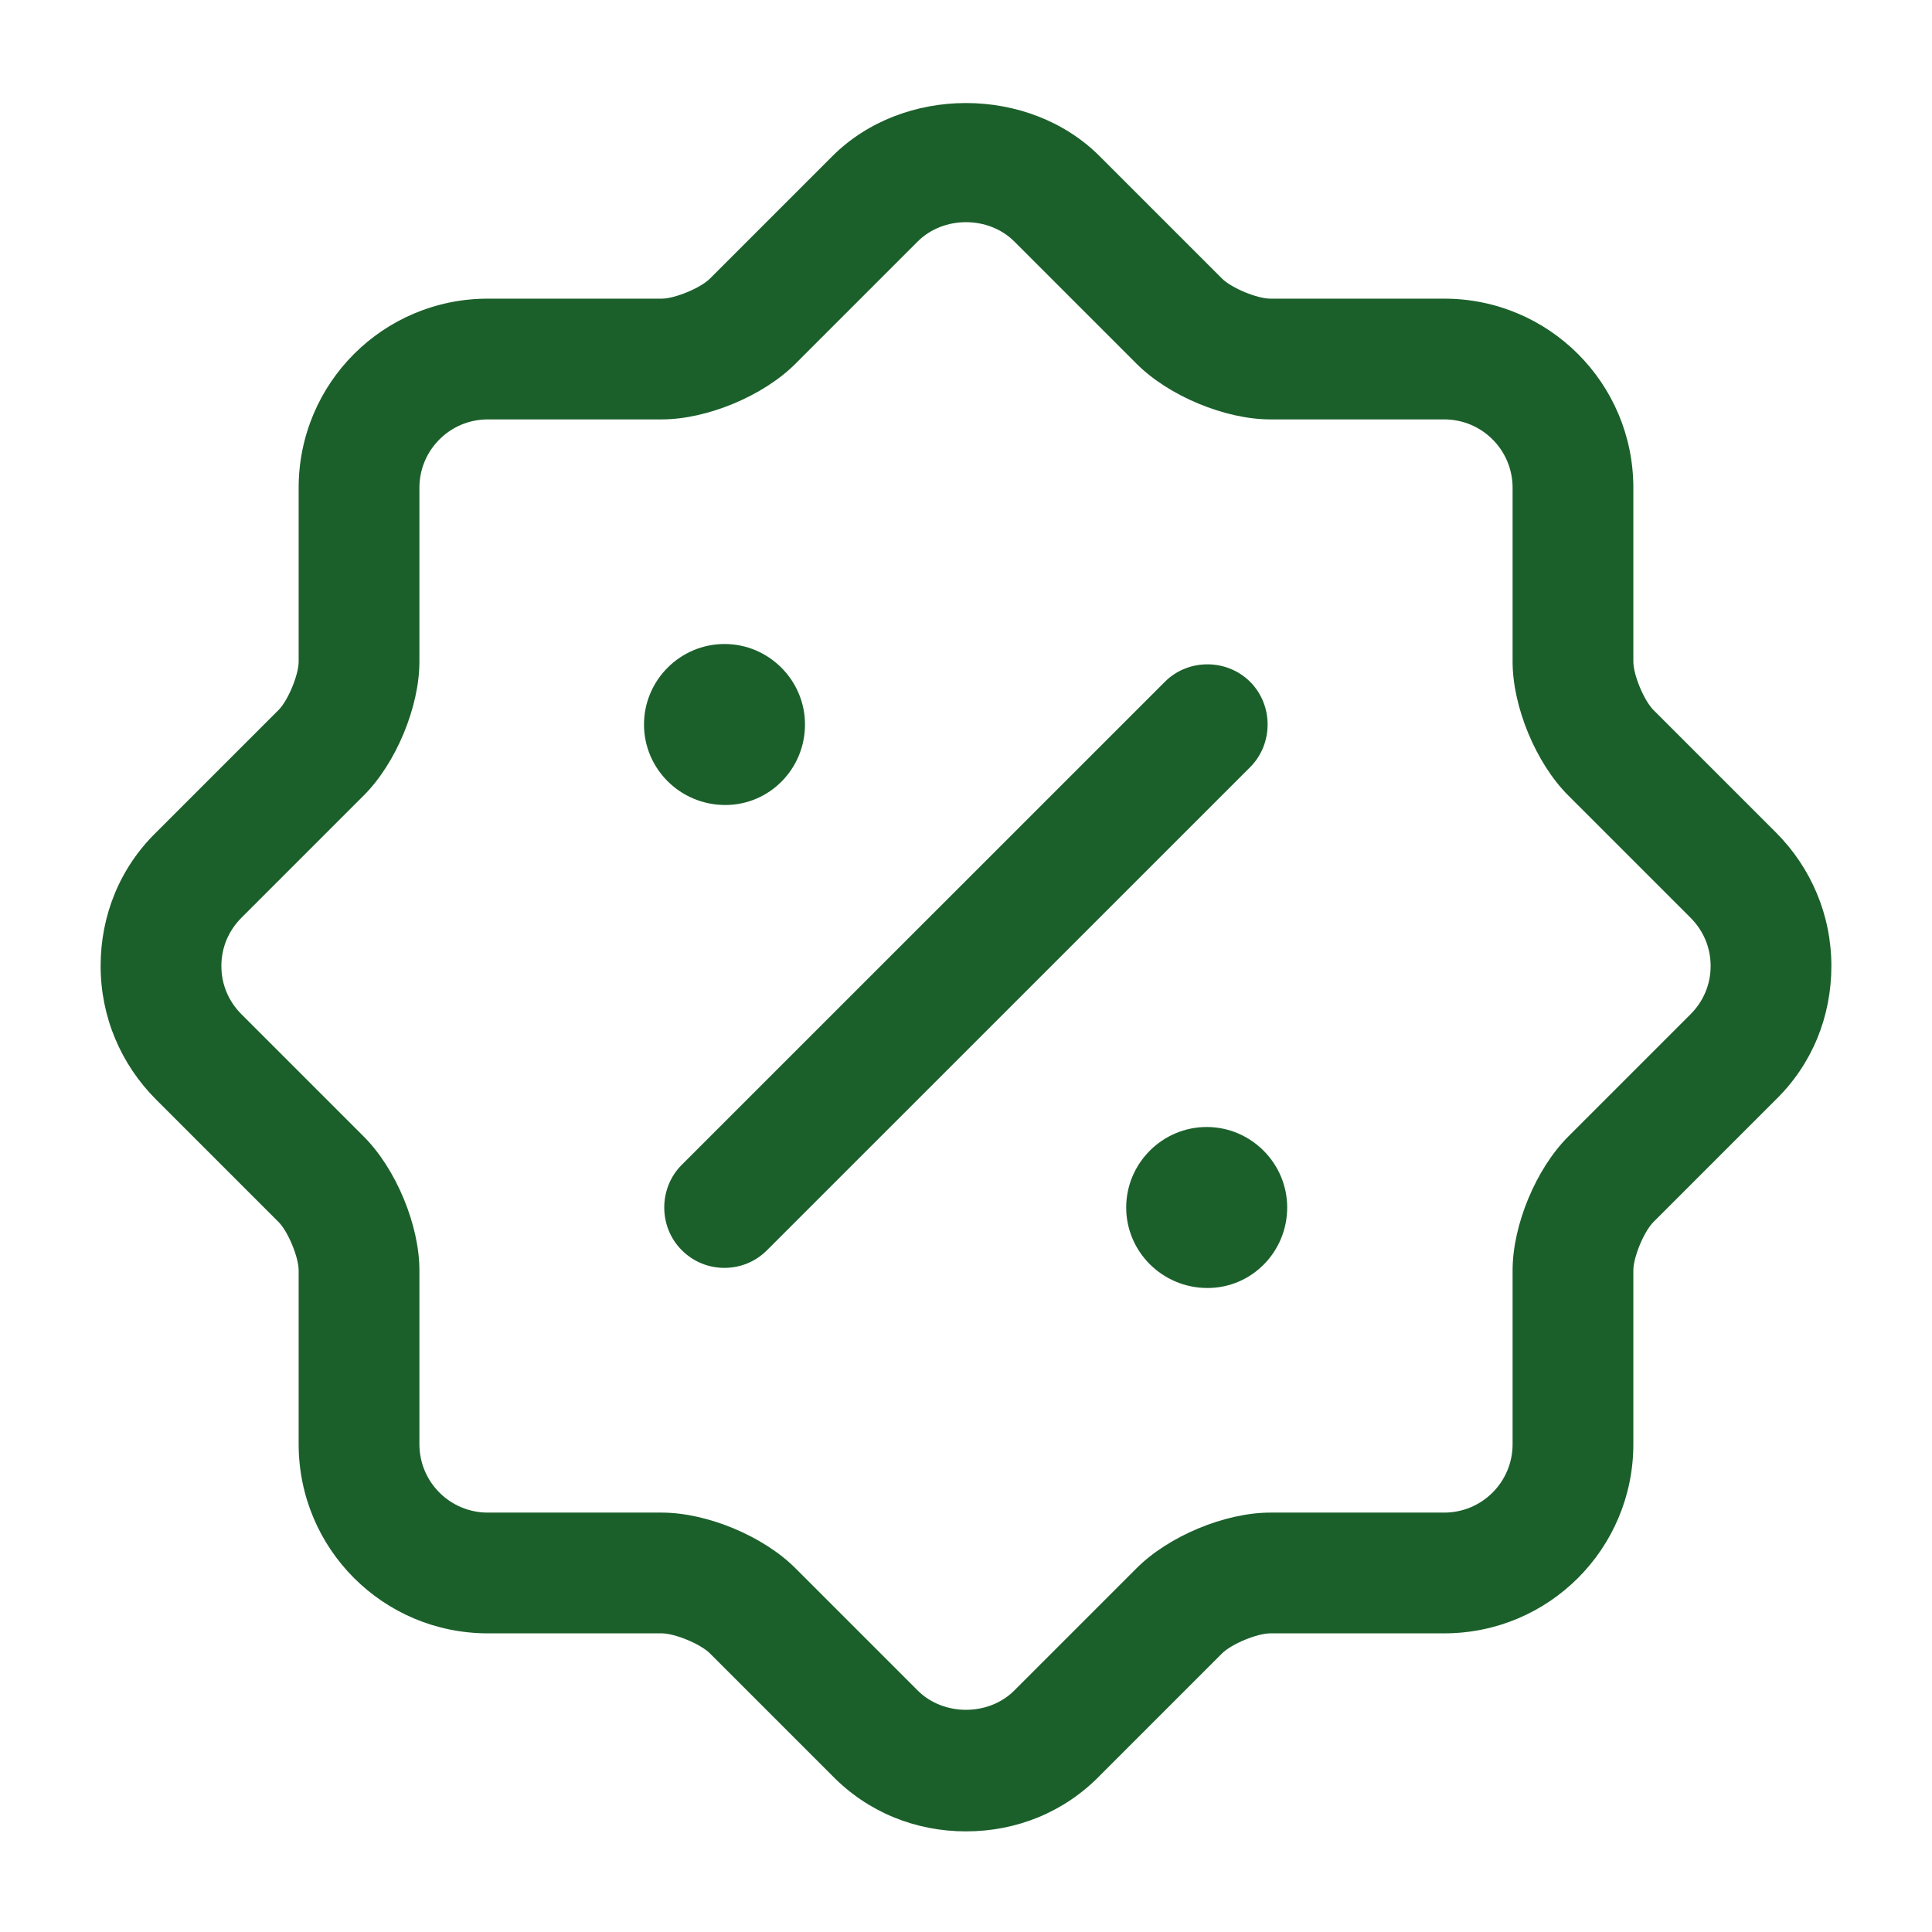 <svg xmlns="http://www.w3.org/2000/svg" width="24" height="24"
                viewBox="0 0 24 24" fill="none">
                <path fill-rule="evenodd" clip-rule="evenodd"
                    d="M10.34 22.06C10.78 22.51 11.37 22.75 12 22.75C12.63 22.75 13.22 22.51 13.66 22.06L15.18 20.54C15.3 20.42 15.62 20.29 15.78 20.29H17.94C19.24 20.29 20.29 19.24 20.29 17.94V15.78C20.29 15.62 20.42 15.3 20.54 15.18L22.06 13.66C22.51 13.22 22.75 12.63 22.75 12C22.75 11.37 22.5 10.78 22.06 10.34L20.54 8.82C20.42 8.7 20.29 8.38 20.29 8.22V6.06C20.29 4.76 19.24 3.71 17.94 3.71H15.78C15.62 3.71 15.3 3.58 15.18 3.46L13.66 1.94C12.78 1.06 11.22 1.06 10.34 1.94L8.82 3.46C8.7 3.58 8.38 3.71 8.22 3.71H6.06C4.76 3.71 3.71 4.76 3.71 6.06V8.22C3.71 8.38 3.58 8.7 3.46 8.82L1.94 10.34C1.49 10.78 1.25 11.37 1.25 12C1.25 12.63 1.5 13.22 1.94 13.66L3.46 15.18C3.58 15.3 3.71 15.62 3.71 15.78V17.94C3.71 19.24 4.76 20.29 6.06 20.29H8.22C8.38 20.29 8.7 20.42 8.82 20.54L10.34 22.06ZM5.21 15.78C5.21 15.22 4.92 14.52 4.52 14.12L3 12.6C2.84 12.44 2.75 12.23 2.75 12C2.75 11.77 2.84 11.56 3 11.4L4.52 9.88C4.92 9.48 5.21 8.78 5.21 8.22V6.06C5.21 5.59 5.59 5.21 6.06 5.21H8.22C8.78 5.21 9.48 4.92 9.88 4.52L11.4 3C11.72 2.68 12.28 2.68 12.6 3L14.12 4.52C14.52 4.92 15.22 5.21 15.78 5.21H17.94C18.41 5.21 18.79 5.59 18.79 6.06V8.22C18.79 8.78 19.08 9.48 19.48 9.88L21 11.4C21.16 11.56 21.25 11.77 21.25 12C21.25 12.23 21.16 12.44 21 12.6L19.48 14.12C19.08 14.52 18.79 15.22 18.79 15.78V17.94C18.79 18.41 18.41 18.79 17.94 18.79H15.78C15.22 18.79 14.52 19.08 14.12 19.48L12.6 21C12.28 21.32 11.72 21.32 11.4 21L9.88 19.48C9.48 19.08 8.78 18.79 8.22 18.79H6.06C5.59 18.79 5.21 18.41 5.21 17.94V15.78ZM13.99 15C13.99 15.55 14.44 16 15 16C15.55 16 15.99 15.55 15.99 15C15.99 14.45 15.54 14 14.99 14C14.44 14 13.99 14.45 13.99 15ZM9.01 10C8.45 10 8 9.55 8 9C8 8.45 8.45 8 9 8C9.55 8 10 8.45 10 9C10 9.55 9.56 10 9.01 10ZM8.469 15.53C8.619 15.68 8.809 15.75 8.999 15.75C9.189 15.75 9.379 15.68 9.529 15.53L15.53 9.53C15.819 9.24 15.819 8.76 15.53 8.47C15.239 8.18 14.759 8.18 14.47 8.47L8.469 14.47C8.179 14.76 8.179 15.24 8.469 15.53Z"
                    fill="#1B602B" />
            </svg>